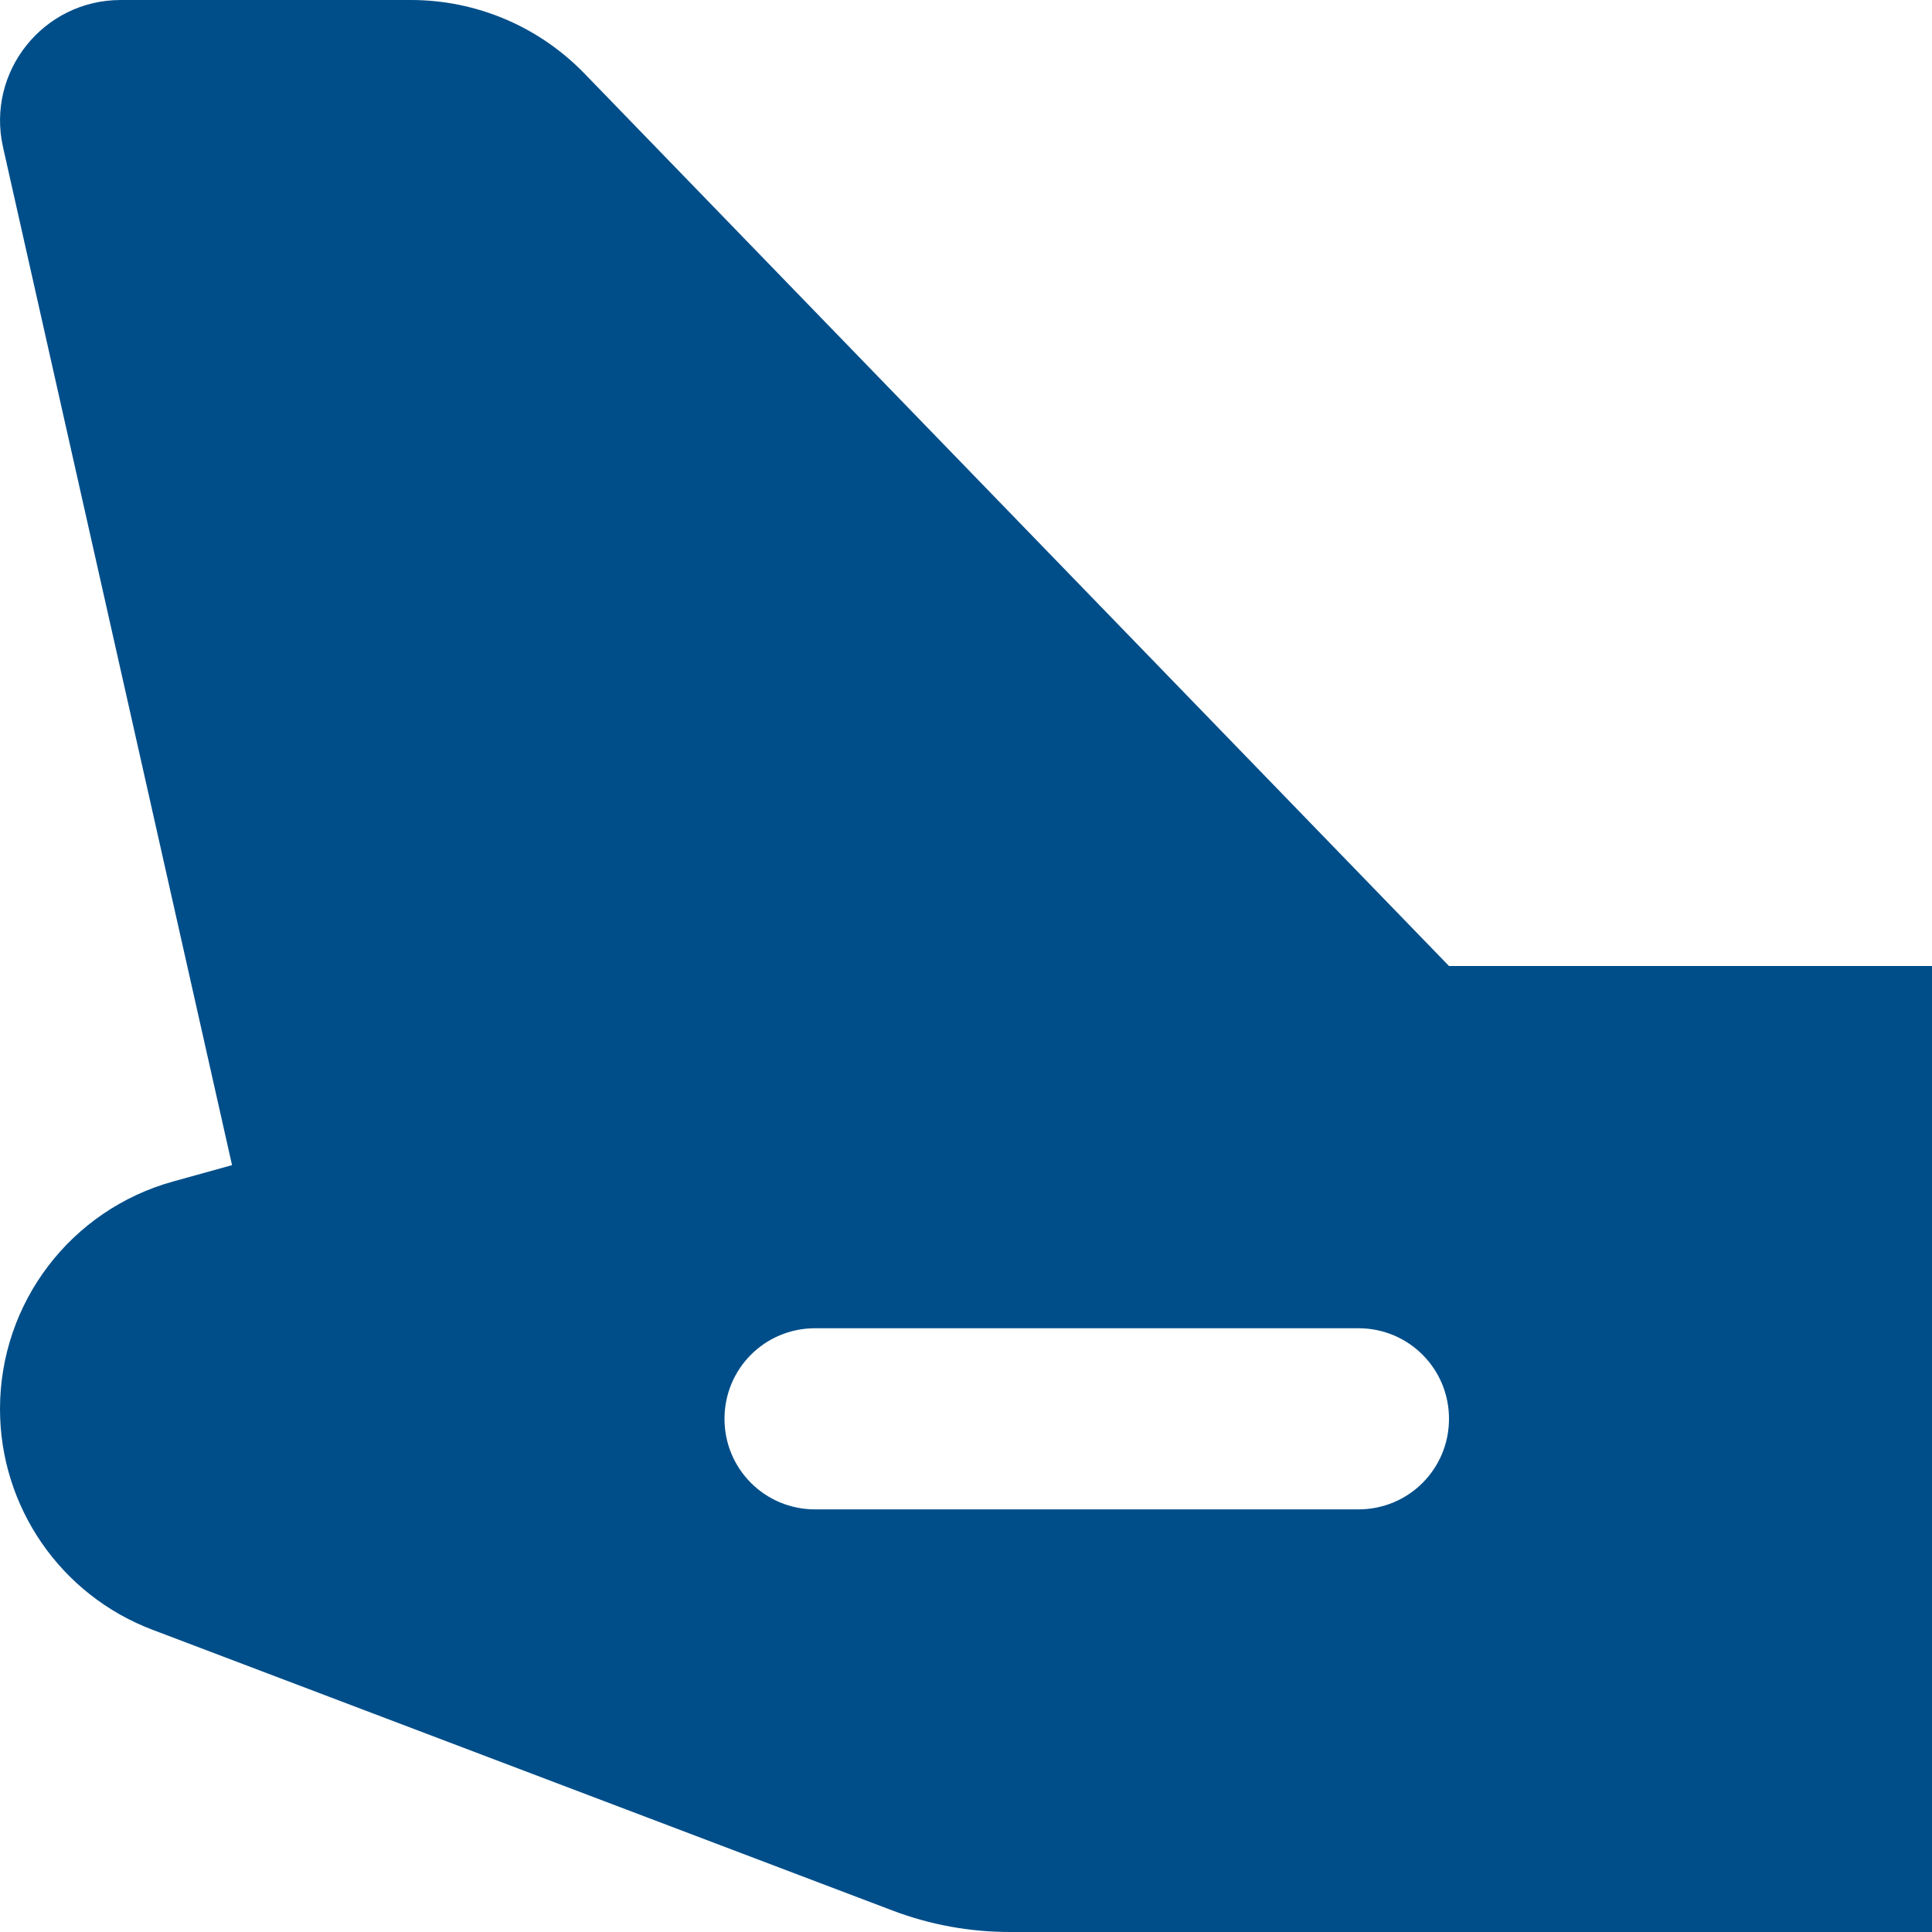 <svg xmlns="http://www.w3.org/2000/svg" viewBox="0 0 512 512"><!--!Font Awesome Pro 6.7.2 by @fontawesome - https://fontawesome.com License - https://fontawesome.com/license (Commercial License) Copyright 2025 Fonticons, Inc.--><path fill="#004E89" d="M61.5 308.8L.8 39C-3.7 19 11.5 0 32 0l76.9 0c17.3 0 33.9 7 46 19.5L384 256l104 0 24 0 0 24 0 24 0 160 0 24 0 24-24 0-220.3 0c-10.7 0-21.2-1.9-31.2-5.7L40.4 431.9C16.1 422.7 0 399.4 0 373.4c0-28.2 18.8-52.8 45.9-60.3l15.5-4.3zM216 352c-13.3 0-24 10.7-24 24s10.7 24 24 24l144 0c13.3 0 24-10.7 24-24s-10.7-24-24-24l-144 0z"/></svg>